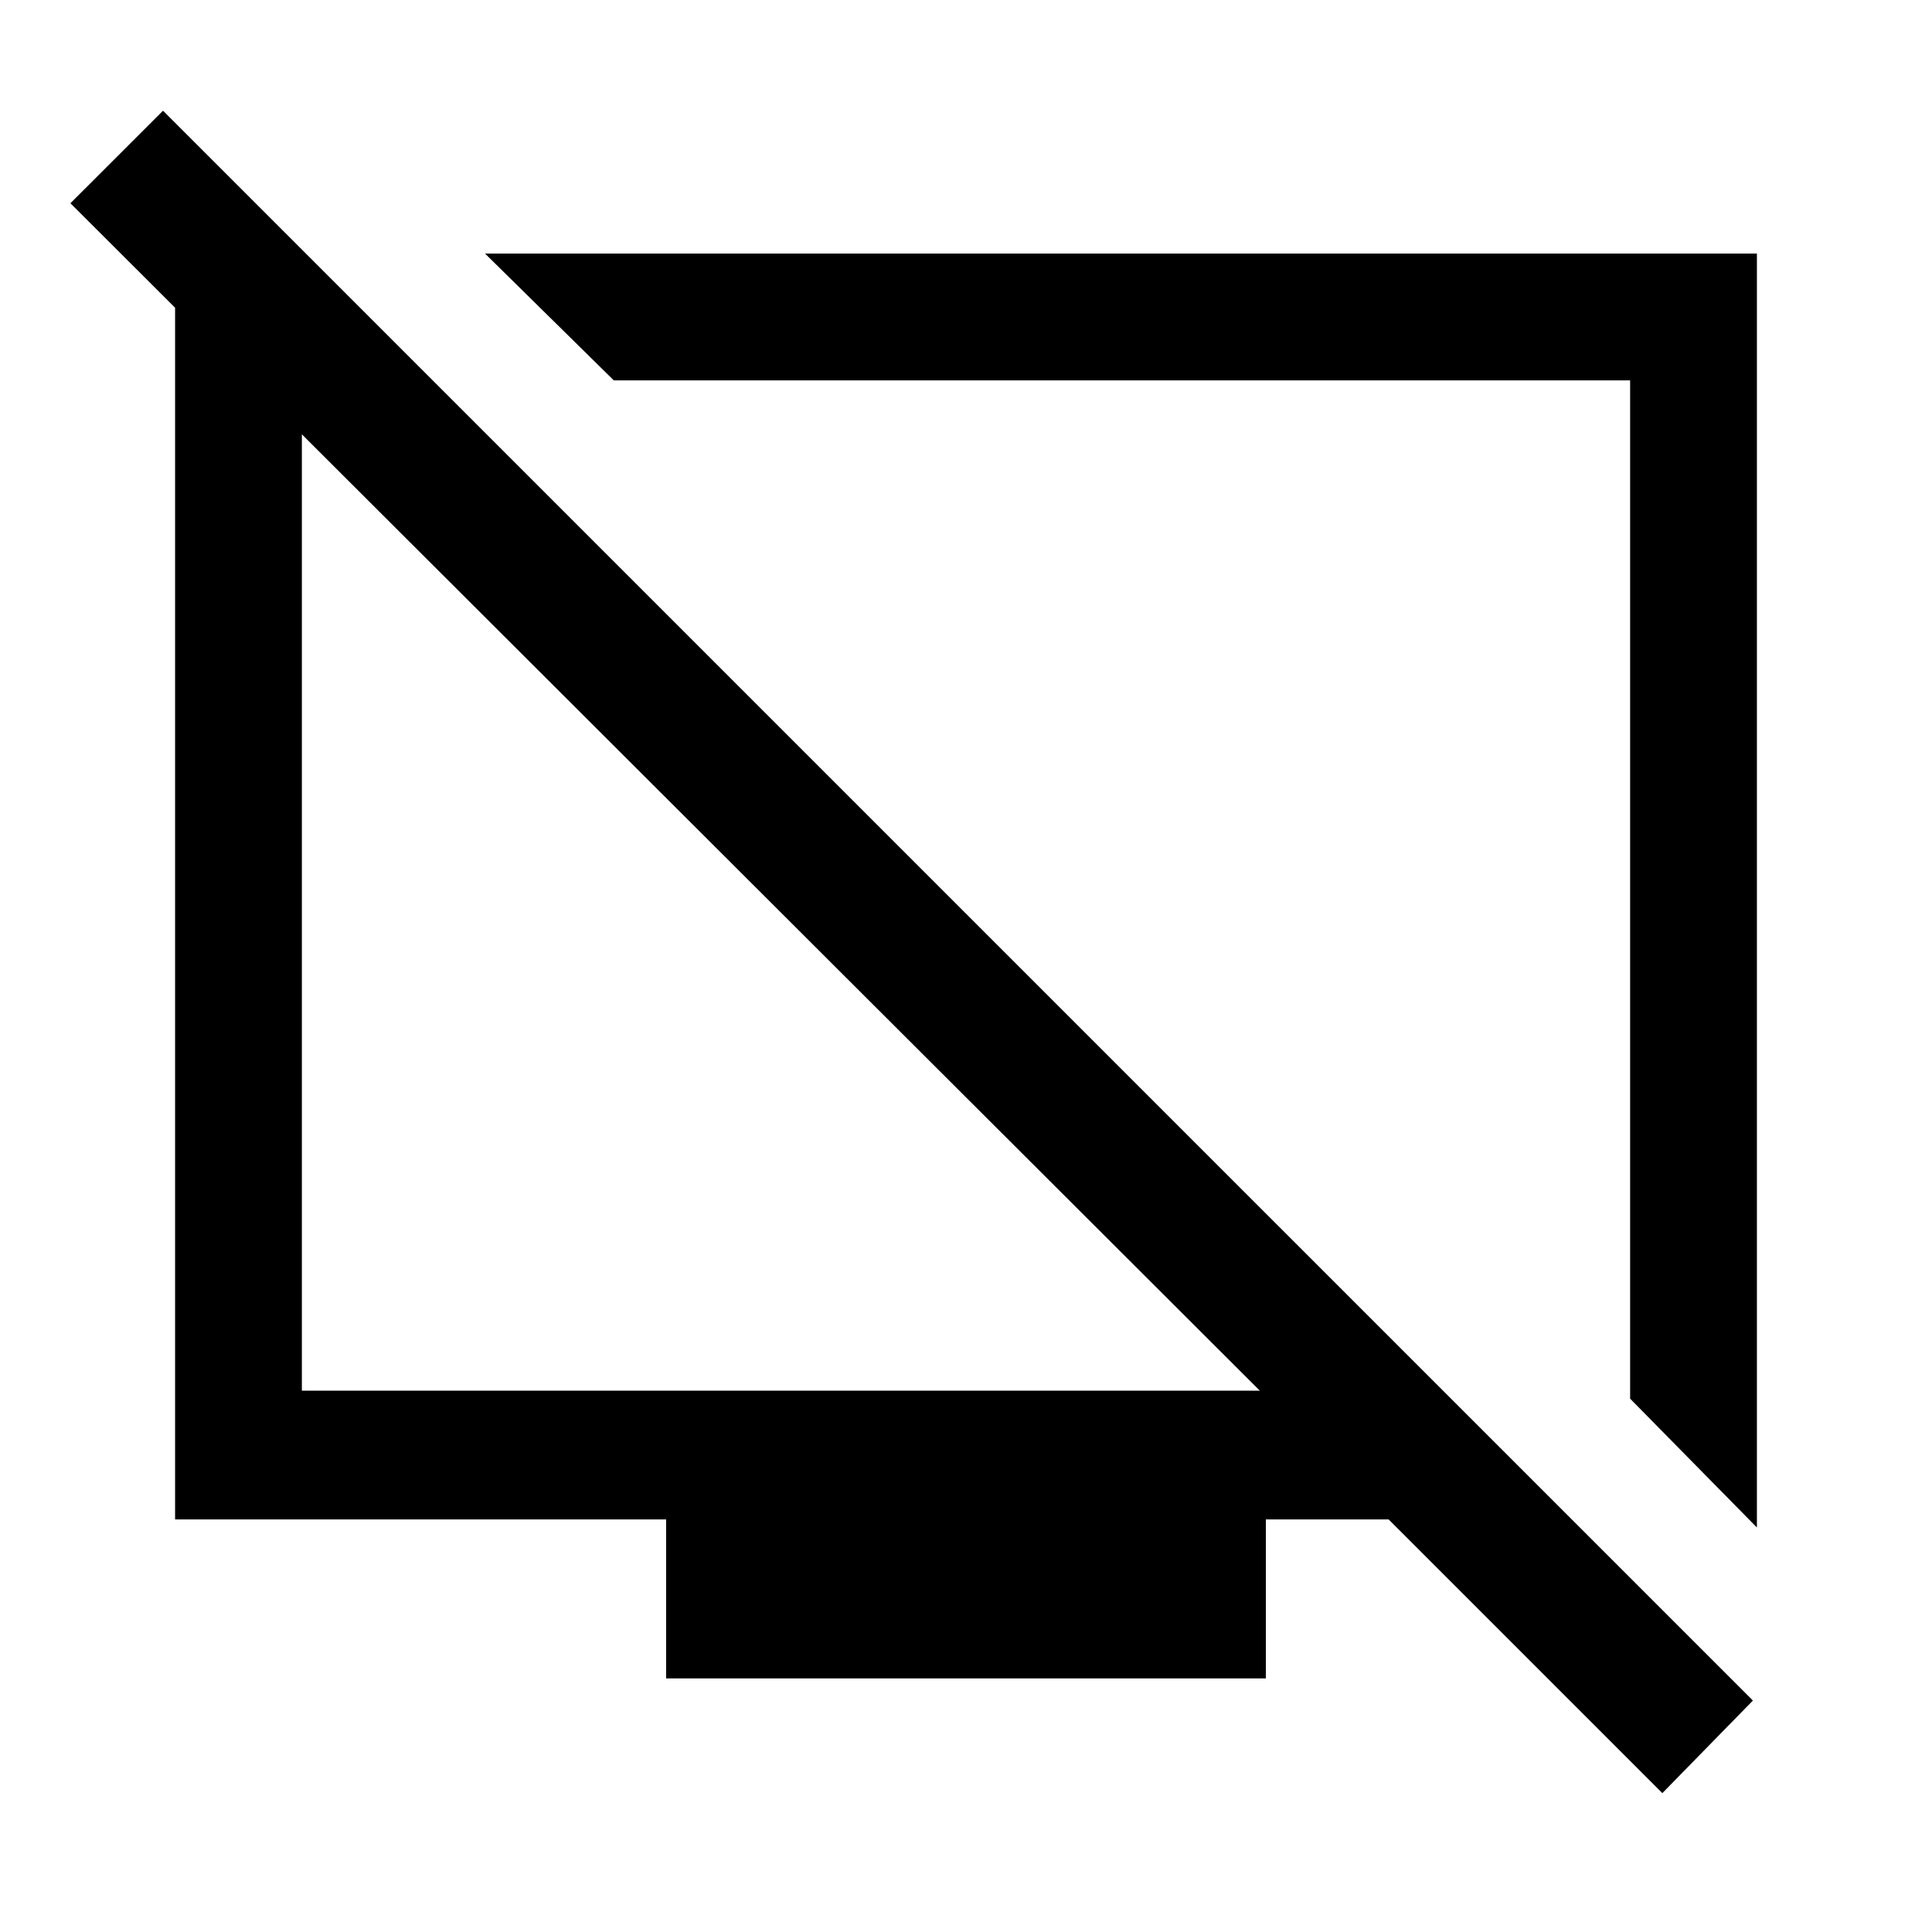 <svg xmlns="http://www.w3.org/2000/svg" height="40" width="40"><path d="M33.75 28.958V7.875H12.708L10.042 5.25h26.333v26.375Zm-30.125 2.5V5.25h2.667l2.666 2.625H6.25v20.917h19.833L1.458 4.208l1.917-1.916 32.917 32.916-1.875 1.917-5.667-5.667h-2.542v3.292H13.792v-3.292Zm13.25-11.833Zm6.333-1.208Z"/></svg>
